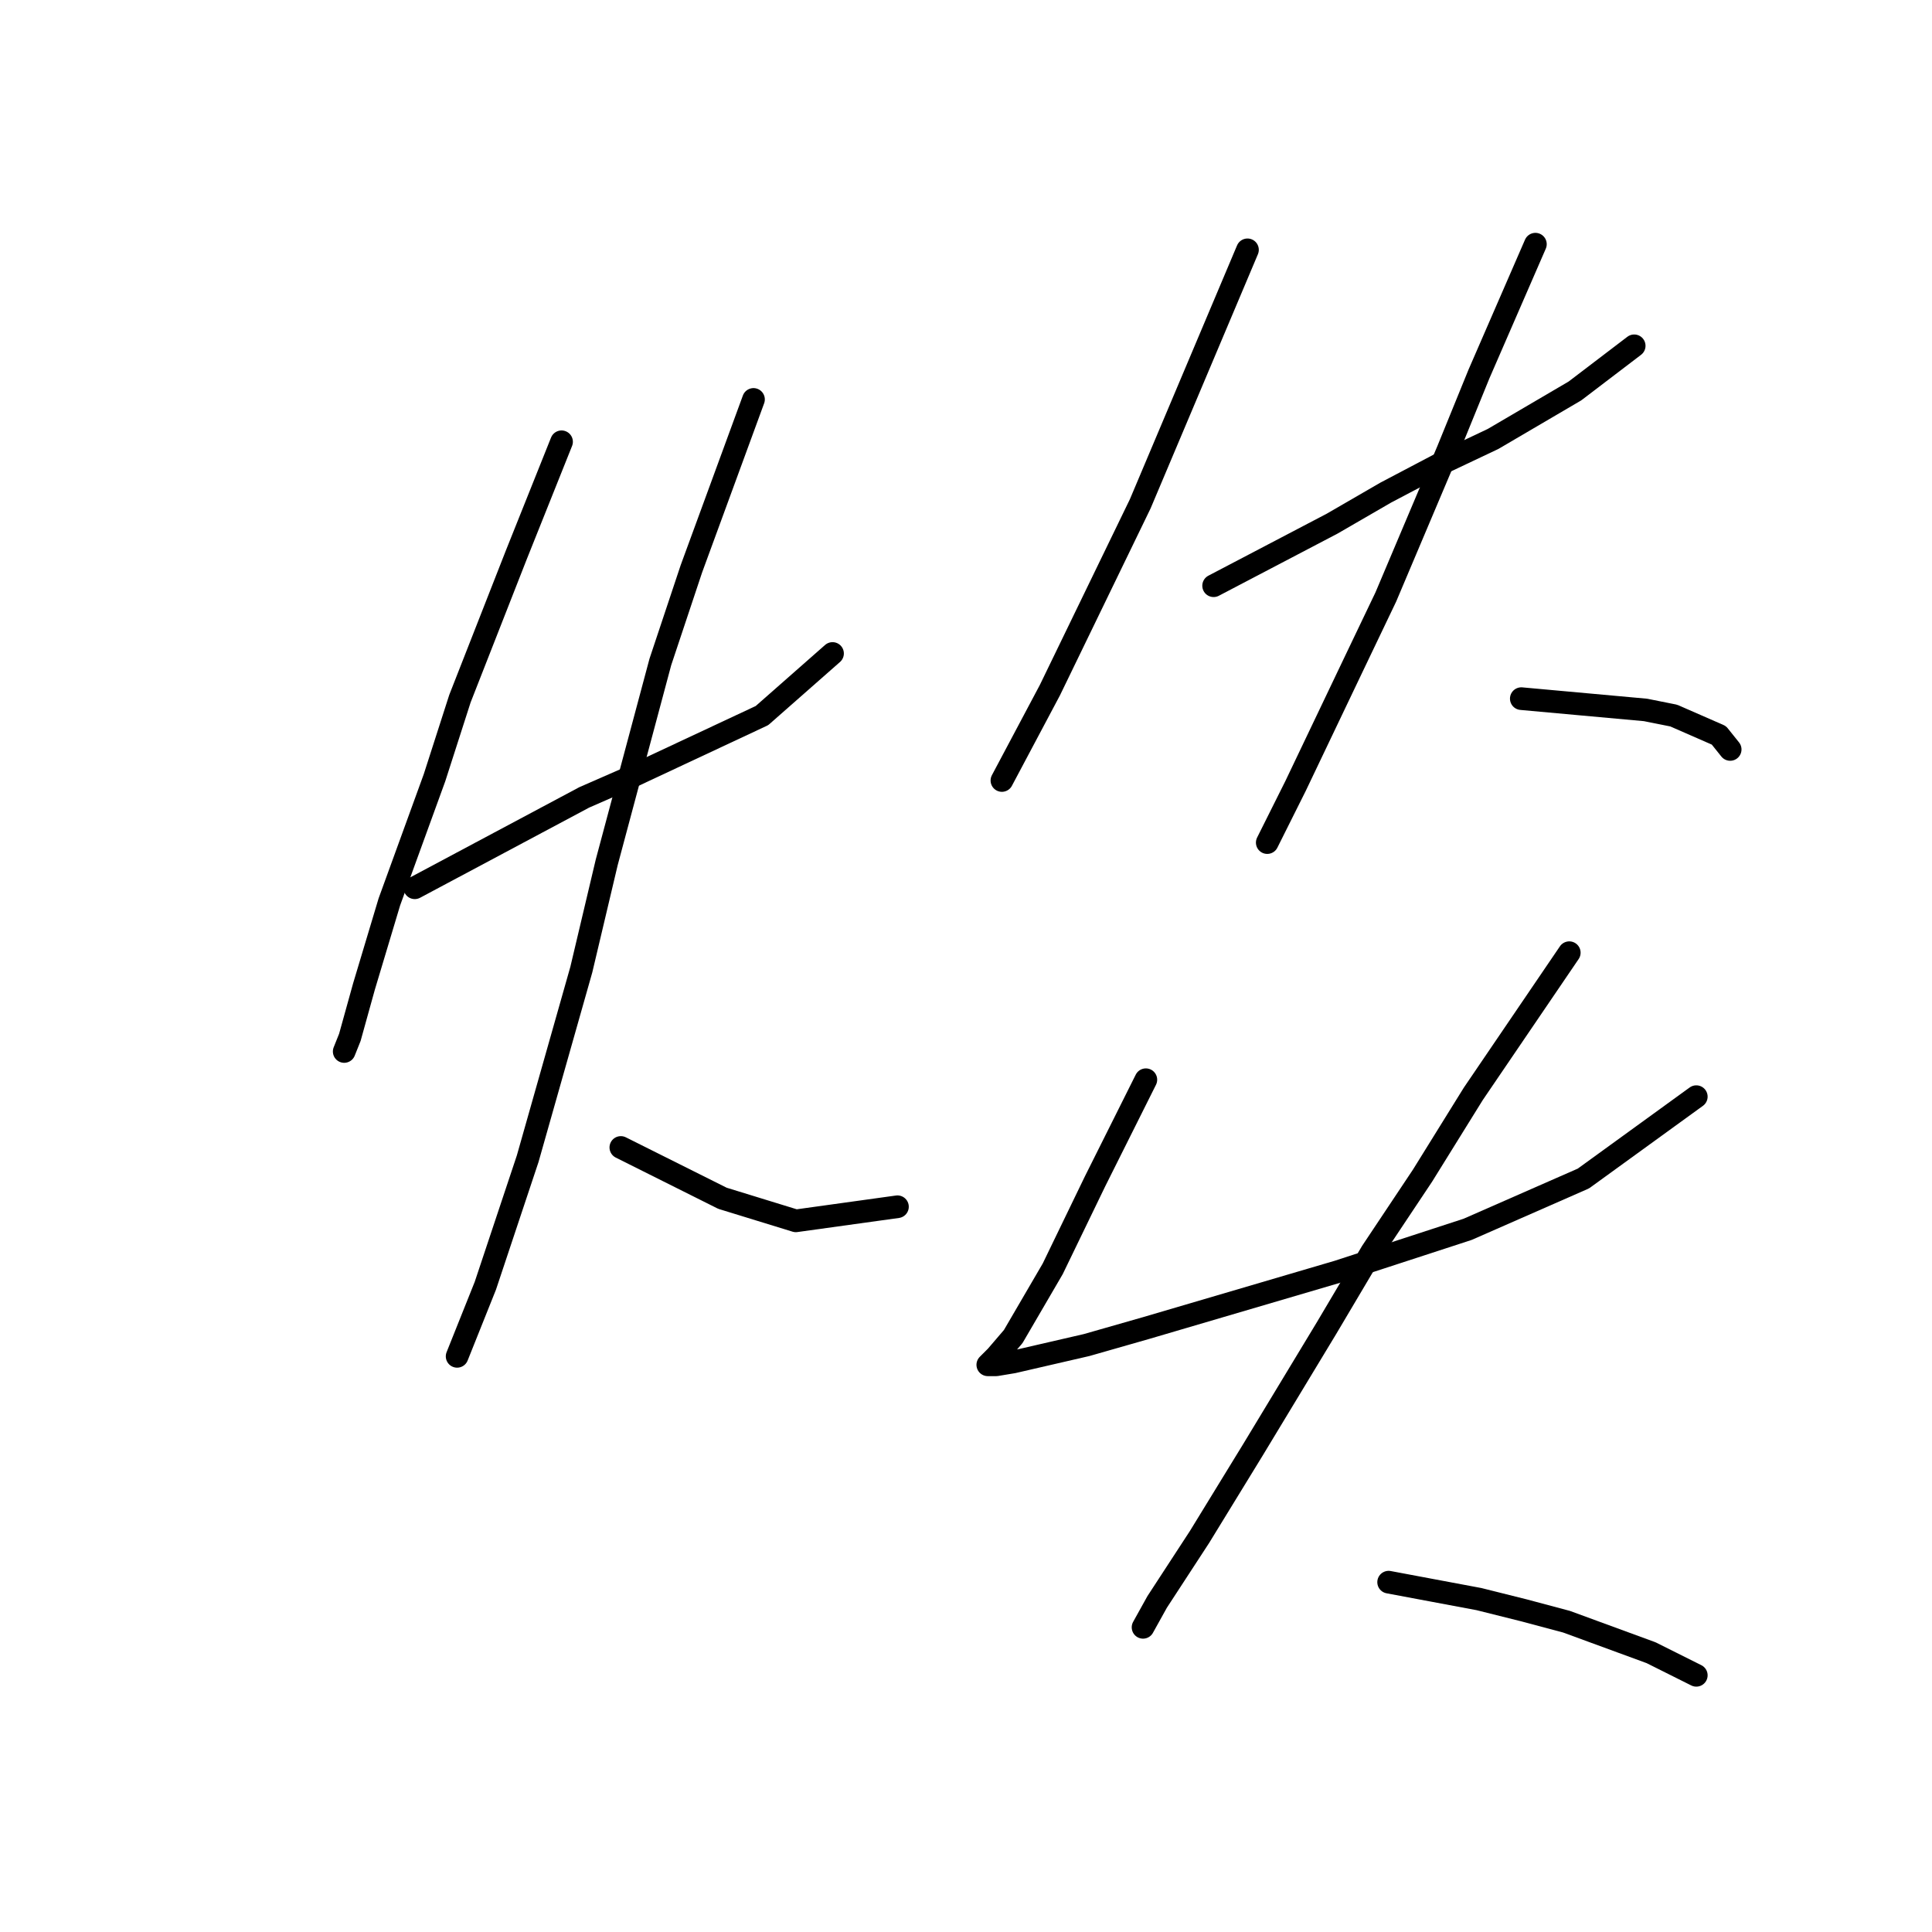 <?xml version="1.0" standalone="no"?>
    <svg width="256" height="256" xmlns="http://www.w3.org/2000/svg" version="1.1">
    <polyline stroke="black" stroke-width="3" stroke-linecap="round" fill="transparent" stroke-linejoin="round" points="74.409 58.537 71.417 66.017 68.424 73.498 60.944 92.574 57.577 103.046 51.593 119.504 48.227 130.725 46.357 137.457 45.608 139.327 45.608 139.327 " />
        <polyline stroke="black" stroke-width="3" stroke-linecap="round" fill="transparent" stroke-linejoin="round" points="54.959 117.634 66.18 111.649 77.401 105.665 83.386 103.046 100.965 94.818 110.316 86.589 110.316 86.589 " />
        <polyline stroke="black" stroke-width="3" stroke-linecap="round" fill="transparent" stroke-linejoin="round" points="99.843 52.926 95.729 64.147 91.614 75.368 87.5 87.711 80.393 114.267 77.027 128.48 69.92 153.541 64.31 170.372 60.57 179.723 60.57 179.723 " />
        <polyline stroke="black" stroke-width="3" stroke-linecap="round" fill="transparent" stroke-linejoin="round" points="82.263 152.044 86.752 154.289 91.24 156.533 95.729 158.777 105.453 161.769 118.918 159.899 118.918 159.899 " />
        <polyline stroke="black" stroke-width="3" stroke-linecap="round" fill="transparent" stroke-linejoin="round" points="165.298 33.103 158.192 49.934 151.085 66.765 139.116 91.451 132.758 103.42 132.758 103.42 " />
        <polyline stroke="black" stroke-width="3" stroke-linecap="round" fill="transparent" stroke-linejoin="round" points="160.81 77.612 168.665 73.498 176.519 69.384 183.626 65.269 190.732 61.529 197.839 58.163 208.686 51.804 216.54 45.82 216.54 45.82 " />
        <polyline stroke="black" stroke-width="3" stroke-linecap="round" fill="transparent" stroke-linejoin="round" points="203.449 32.355 199.709 40.957 195.969 49.56 191.854 59.659 183.626 79.108 179.511 87.711 171.657 104.168 167.917 111.649 167.917 111.649 " />
        <polyline stroke="black" stroke-width="3" stroke-linecap="round" fill="transparent" stroke-linejoin="round" points="201.579 92.574 209.808 93.322 218.037 94.07 221.777 94.818 227.761 97.436 229.258 99.306 229.258 99.306 " />
        <polyline stroke="black" stroke-width="3" stroke-linecap="round" fill="transparent" stroke-linejoin="round" points="151.833 143.068 148.467 149.8 145.101 156.533 139.49 168.128 134.254 177.104 132.01 179.723 130.887 180.845 132.01 180.845 134.254 180.471 143.979 178.227 151.833 175.982 177.267 168.502 194.473 162.891 209.808 156.159 224.769 145.312 224.769 145.312 " />
        <polyline stroke="black" stroke-width="3" stroke-linecap="round" fill="transparent" stroke-linejoin="round" points="207.938 126.236 201.579 135.587 195.221 144.938 188.488 155.785 181.756 165.884 175.771 175.982 166.046 192.066 158.94 203.661 153.329 212.263 151.459 215.63 151.459 215.63 " />
        <polyline stroke="black" stroke-width="3" stroke-linecap="round" fill="transparent" stroke-linejoin="round" points="184 209.645 189.984 210.767 195.969 211.889 201.953 213.385 207.564 214.882 218.785 218.996 224.769 221.988 224.769 221.988 " />
        </svg>